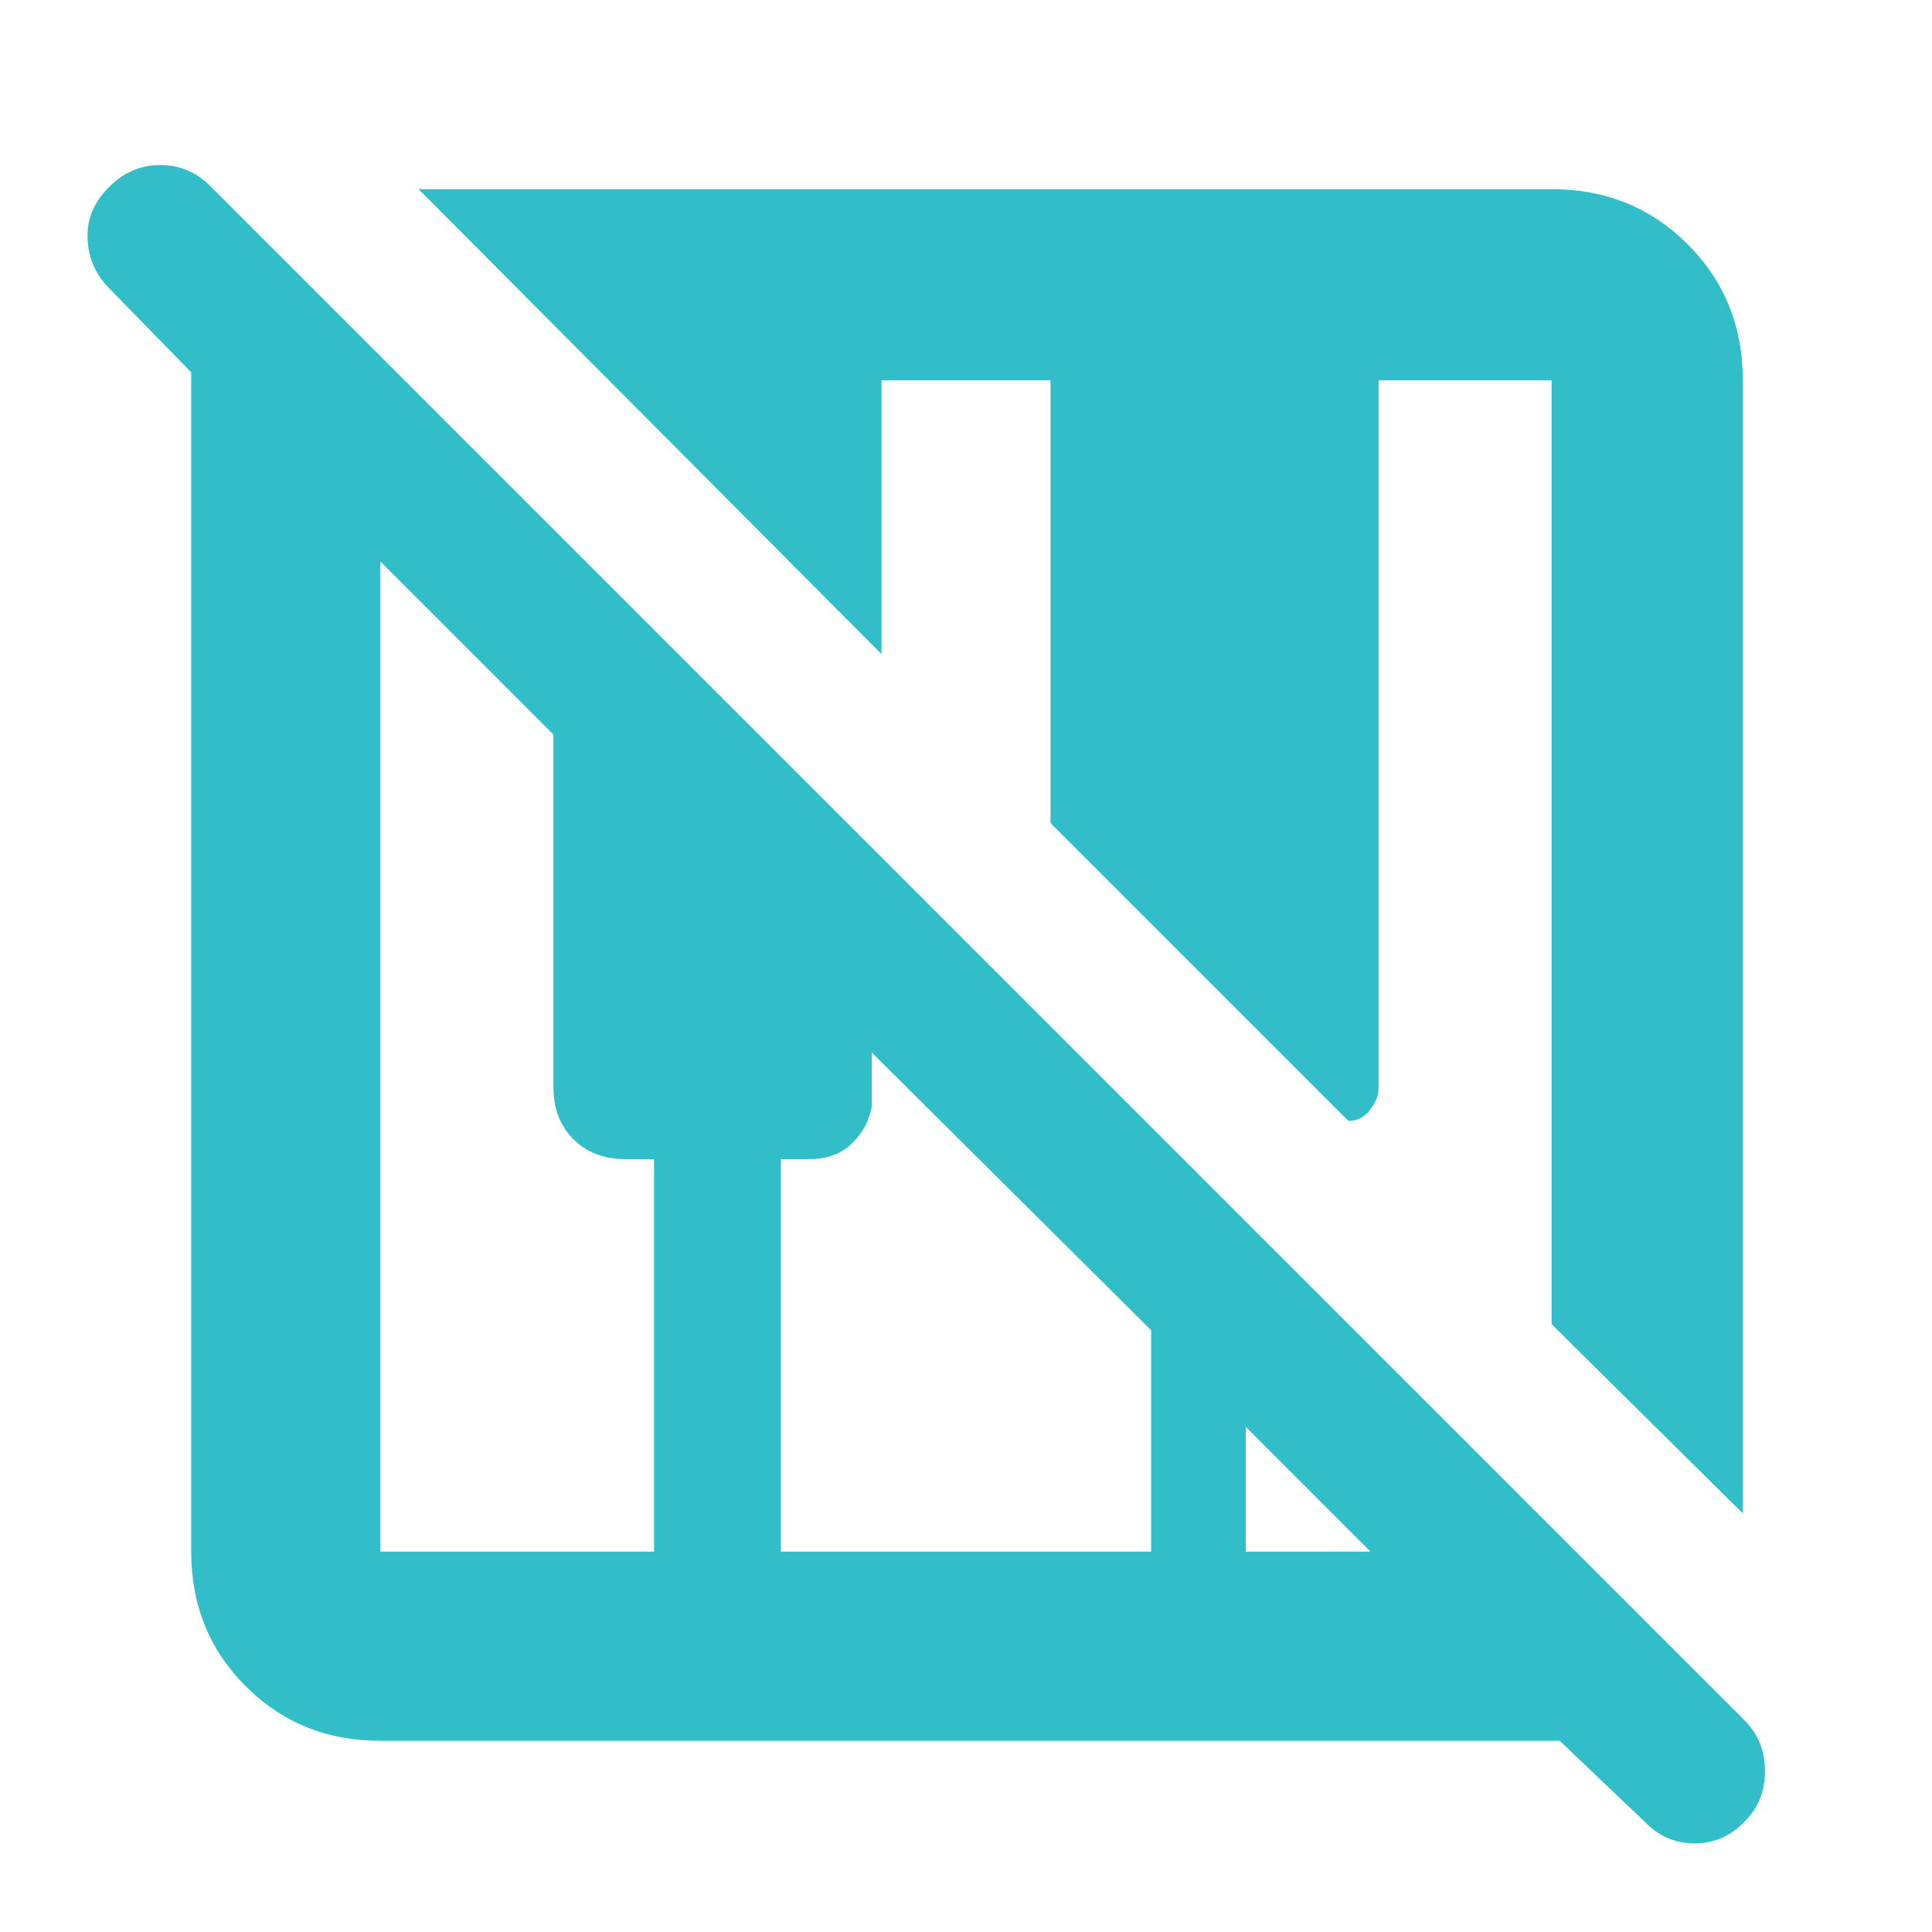 <svg xmlns="http://www.w3.org/2000/svg" height="48" viewBox="0 -960 960 960" width="48"><path fill="rgb(50, 190, 200)" d="M817.29-54.75 775-95H189q-39.8 0-66.9-27.1Q95-149.2 95-189v-586l-41-42q-10-10.2-10.5-24.6Q43-856 54.16-867q10.73-11 25.5-11 14.76 0 25.34 11l762 762q10 10 10 25t-9.95 25q-10.52 11-25 11-14.47 0-24.76-10.75ZM866-208l-95-94v-469h-86v351.96q0 5.04-4.25 10.54Q676.5-403 670-403L522-551v-220h-84v136L208-866h563q40.21 0 67.61 27.39Q866-811.21 866-771v563Zm-677 19h136v-195h-14q-16.15 0-26.08-9.92-9.92-9.93-9.92-25.77V-595l-86-86v492Zm199 0h184v-110L433.18-437v27Q431-399 423-391.5t-21 7.5h-14v195Zm231 0h62l-62-62v62Z"/></svg>